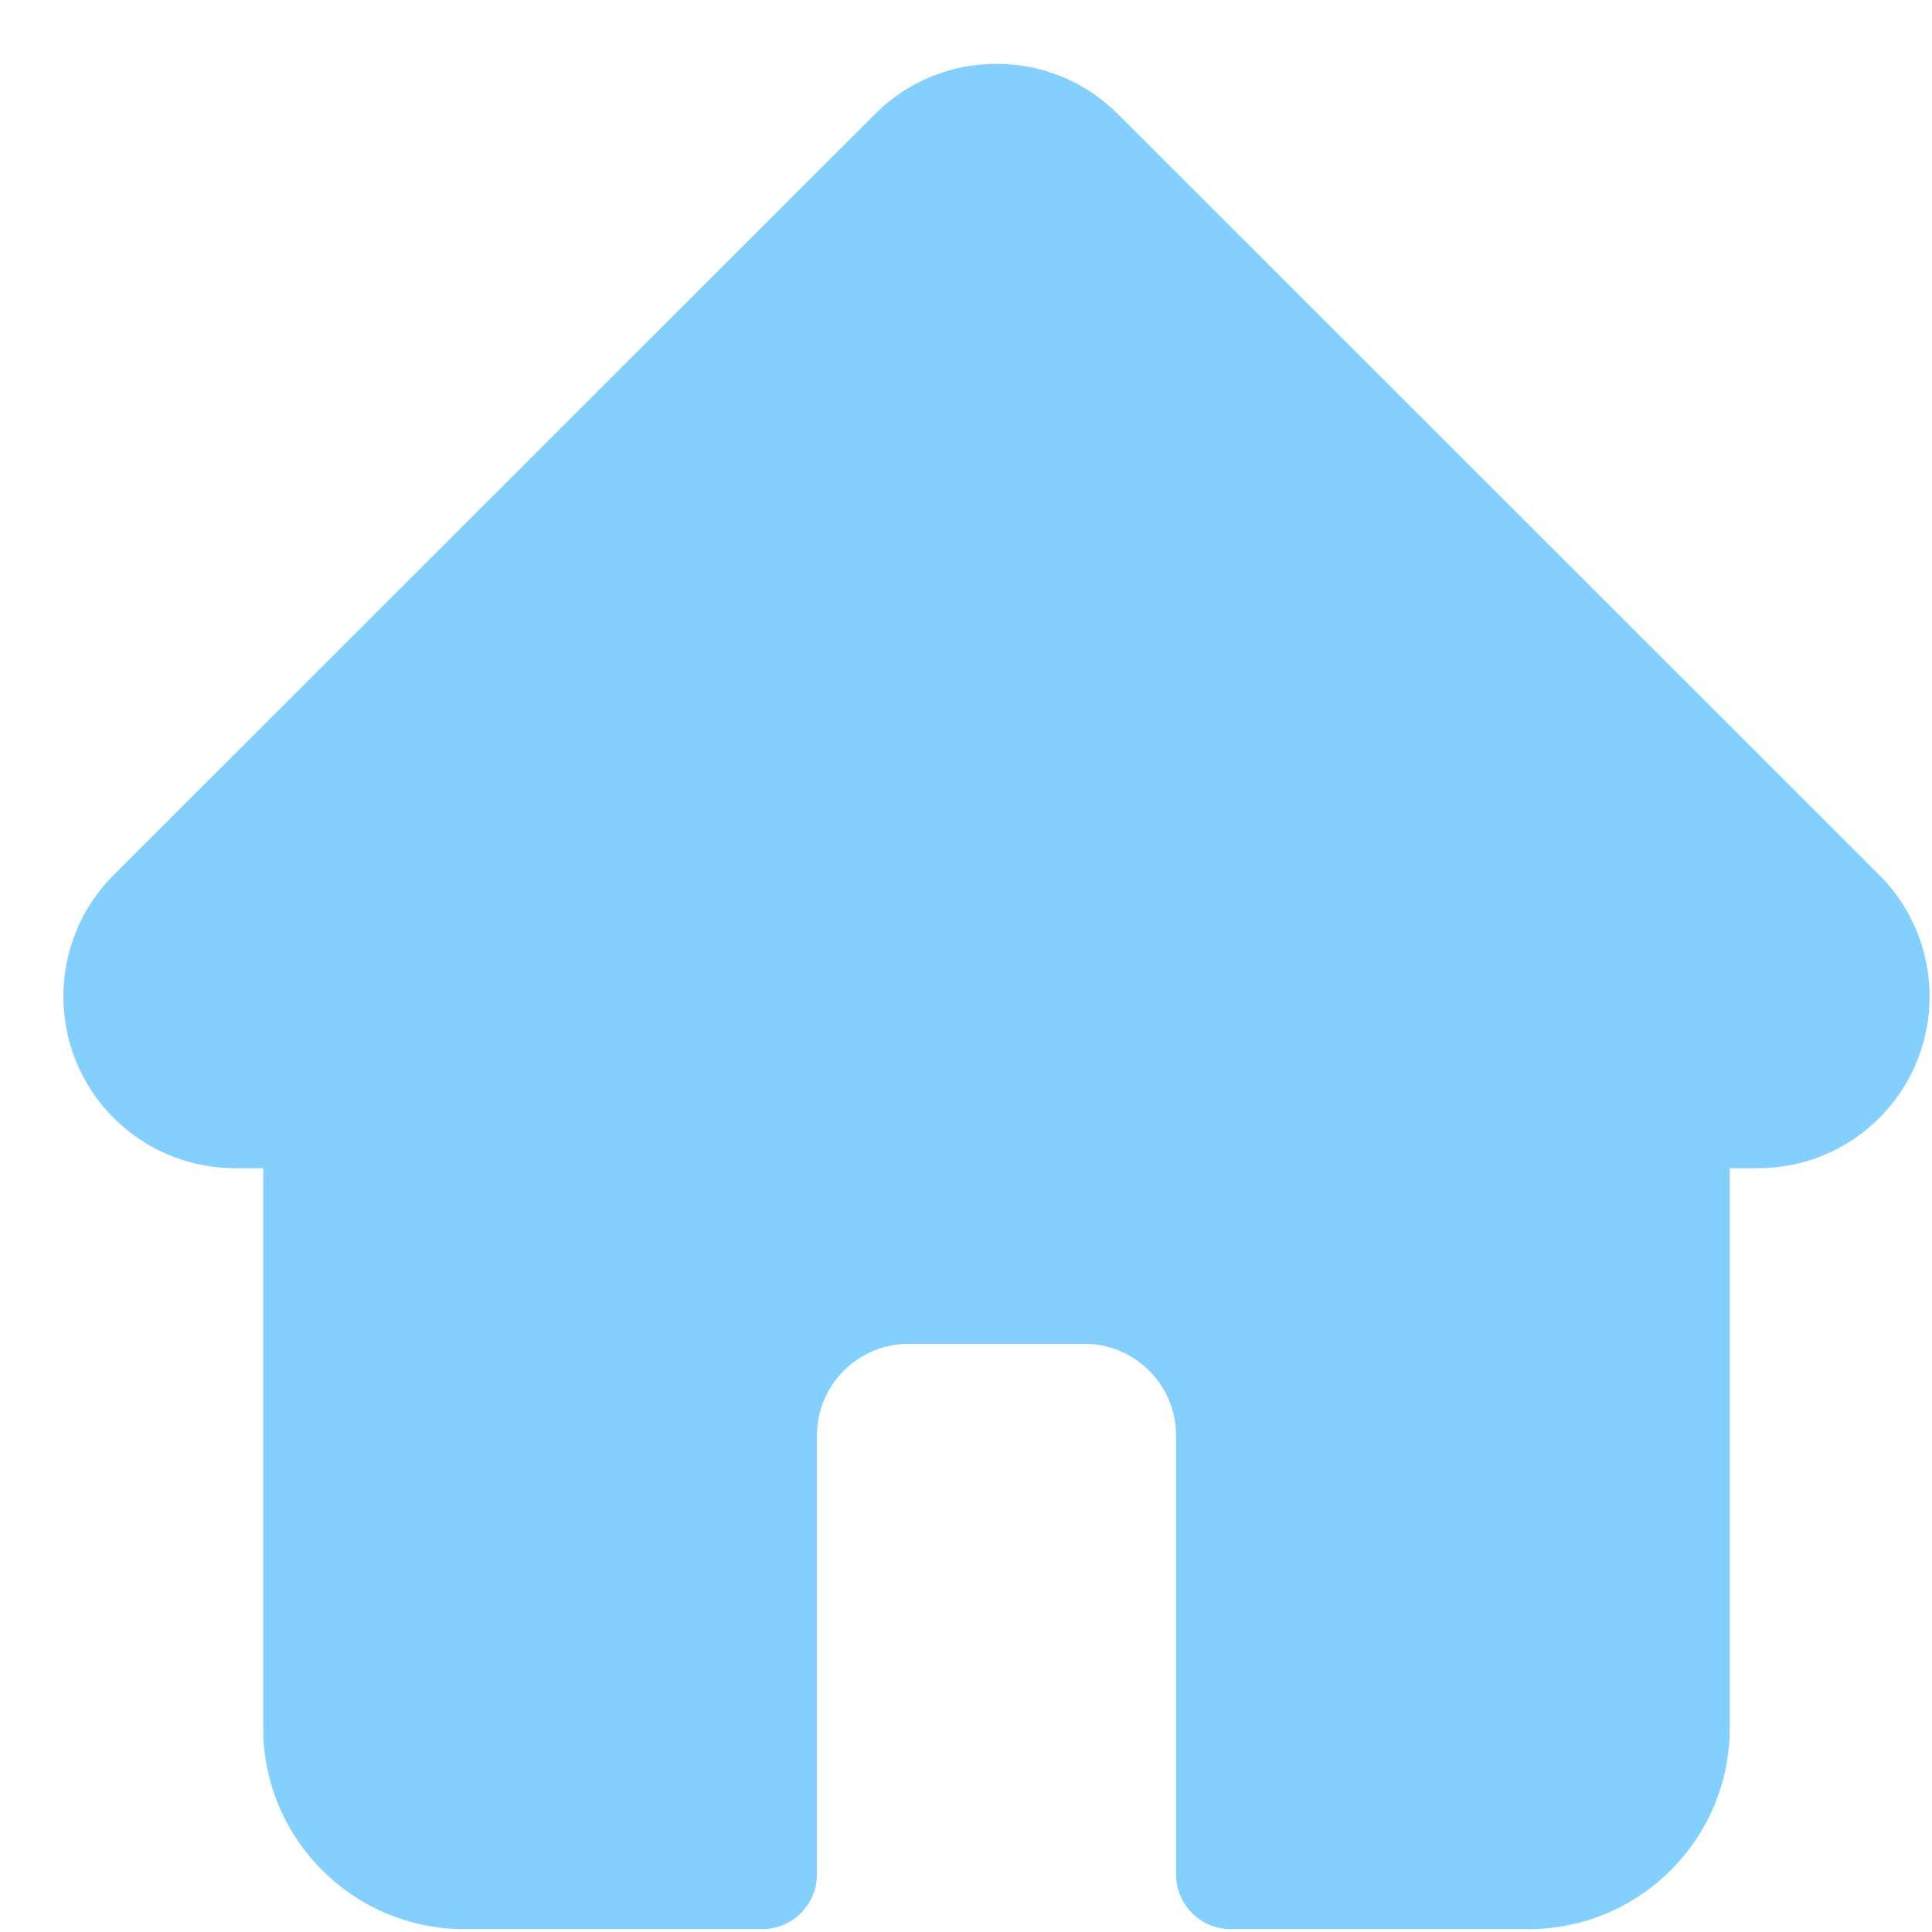 <svg width="29" height="29" viewBox="0 0 29 29" fill="none" xmlns="http://www.w3.org/2000/svg">
<path d="M28.211 13.136C28.211 13.136 28.21 13.135 28.209 13.134L16.781 1.713C16.294 1.226 15.646 0.958 14.958 0.958C14.269 0.958 13.621 1.226 13.134 1.713L1.712 13.128C1.708 13.132 1.704 13.136 1.7 13.14C0.7 14.146 0.702 15.777 1.705 16.78C2.164 17.238 2.769 17.504 3.416 17.532C3.443 17.534 3.469 17.535 3.496 17.535H3.951V25.941C3.951 27.604 5.306 28.957 6.97 28.957H11.441C11.894 28.957 12.262 28.59 12.262 28.137V21.547C12.262 20.788 12.88 20.171 13.639 20.171H16.276C17.036 20.171 17.653 20.788 17.653 21.547V28.137C17.653 28.59 18.021 28.957 18.474 28.957H22.945C24.61 28.957 25.964 27.604 25.964 25.941V17.535H26.386C27.075 17.535 27.723 17.267 28.21 16.78C29.215 15.776 29.215 14.142 28.211 13.136V13.136Z" fill="#83D0FF"/>
</svg>
